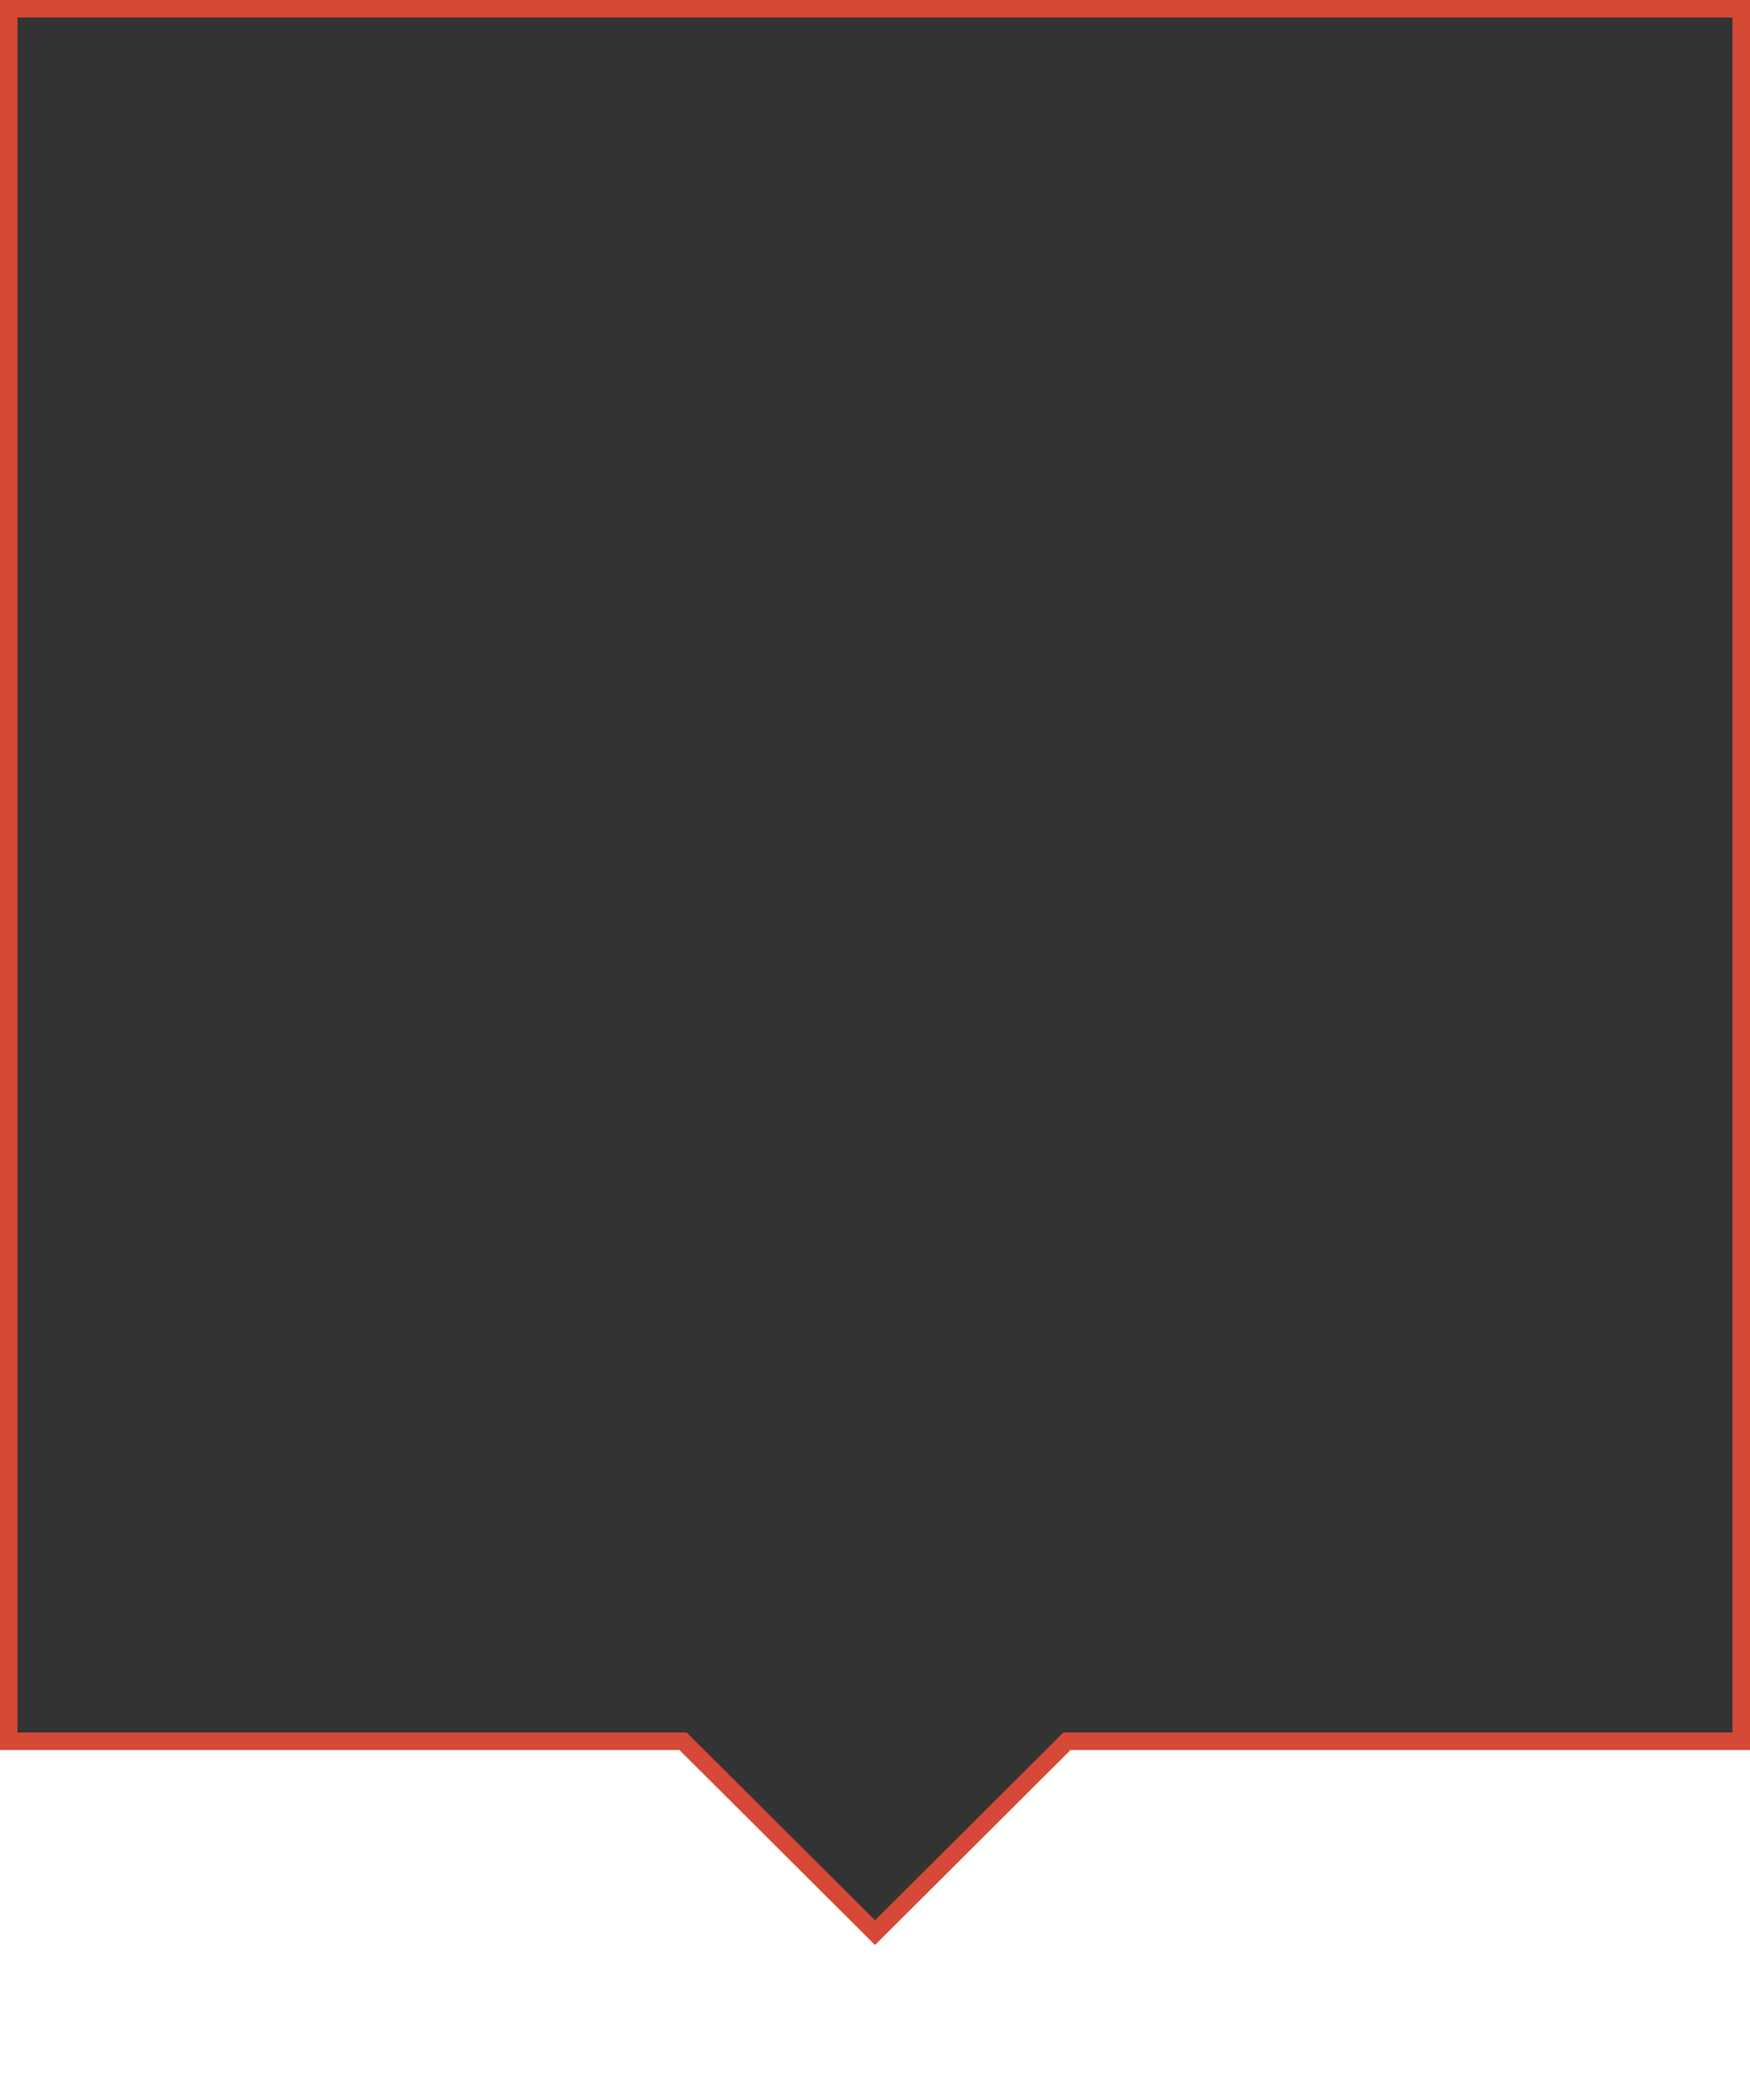 <?xml version="1.0" encoding="UTF-8" standalone="no"?>
<!-- Created with Inkscape (http://www.inkscape.org/) -->

<svg
   xmlns:dc="http://purl.org/dc/elements/1.1/"
   xmlns:cc="http://creativecommons.org/ns#"
   xmlns:rdf="http://www.w3.org/1999/02/22-rdf-syntax-ns#"
   xmlns:svg="http://www.w3.org/2000/svg"
   xmlns="http://www.w3.org/2000/svg"
   xmlns:sodipodi="http://sodipodi.sourceforge.net/DTD/sodipodi-0.dtd"
   xmlns:inkscape="http://www.inkscape.org/namespaces/inkscape"
   version="1.0"
   width="100"
   height="120"
   id="svg2"
   sodipodi:version="0.32"
   inkscape:version="0.48.4 r9939"
   sodipodi:docname="menu.svg"
   inkscape:output_extension="org.inkscape.output.svg.inkscape"
   inkscape:export-filename="/home/daniel/elementary/Docky2/menu_experiment.png"
   inkscape:export-xdpi="90"
   inkscape:export-ydpi="90">
  <sodipodi:namedview
     inkscape:window-height="719"
     inkscape:window-width="1366"
     inkscape:pageshadow="2"
     inkscape:pageopacity="0"
     guidetolerance="10.0"
     gridtolerance="10.0"
     objecttolerance="10.0"
     borderopacity="1.0"
     bordercolor="#666666"
     pagecolor="#979797"
     id="base"
     showgrid="false"
     inkscape:zoom="5.6568542"
     inkscape:cx="-11.887795"
     inkscape:cy="35.112944"
     inkscape:window-x="0"
     inkscape:window-y="26"
     inkscape:current-layer="svg2"
     borderlayer="true"
     inkscape:window-maximized="1"
     inkscape:showpageshadow="false"
     showborder="true"
     showguides="true"
     inkscape:guide-bbox="true">
    <inkscape:grid
       type="xygrid"
       id="grid2383"
       visible="true"
       enabled="true"
       empspacing="5"
       snapvisiblegridlinesonly="true" />
  </sodipodi:namedview>
  <defs
     id="defs4" />
  <path
     style="fill:#333333;fill-opacity:1;stroke:#d64937;stroke-width:1;stroke-linecap:round;stroke-linejoin:miter;stroke-miterlimit:4;stroke-opacity:1;stroke-dasharray:none"
     d="M 0.5 0.5 L 0.5 99.5 L 39.031 99.5 L 50 110.438 L 60.969 99.5 L 99.5 99.5 L 99.5 0.5 L 0.5 0.5 z "
     id="rect2988" />
</svg>
